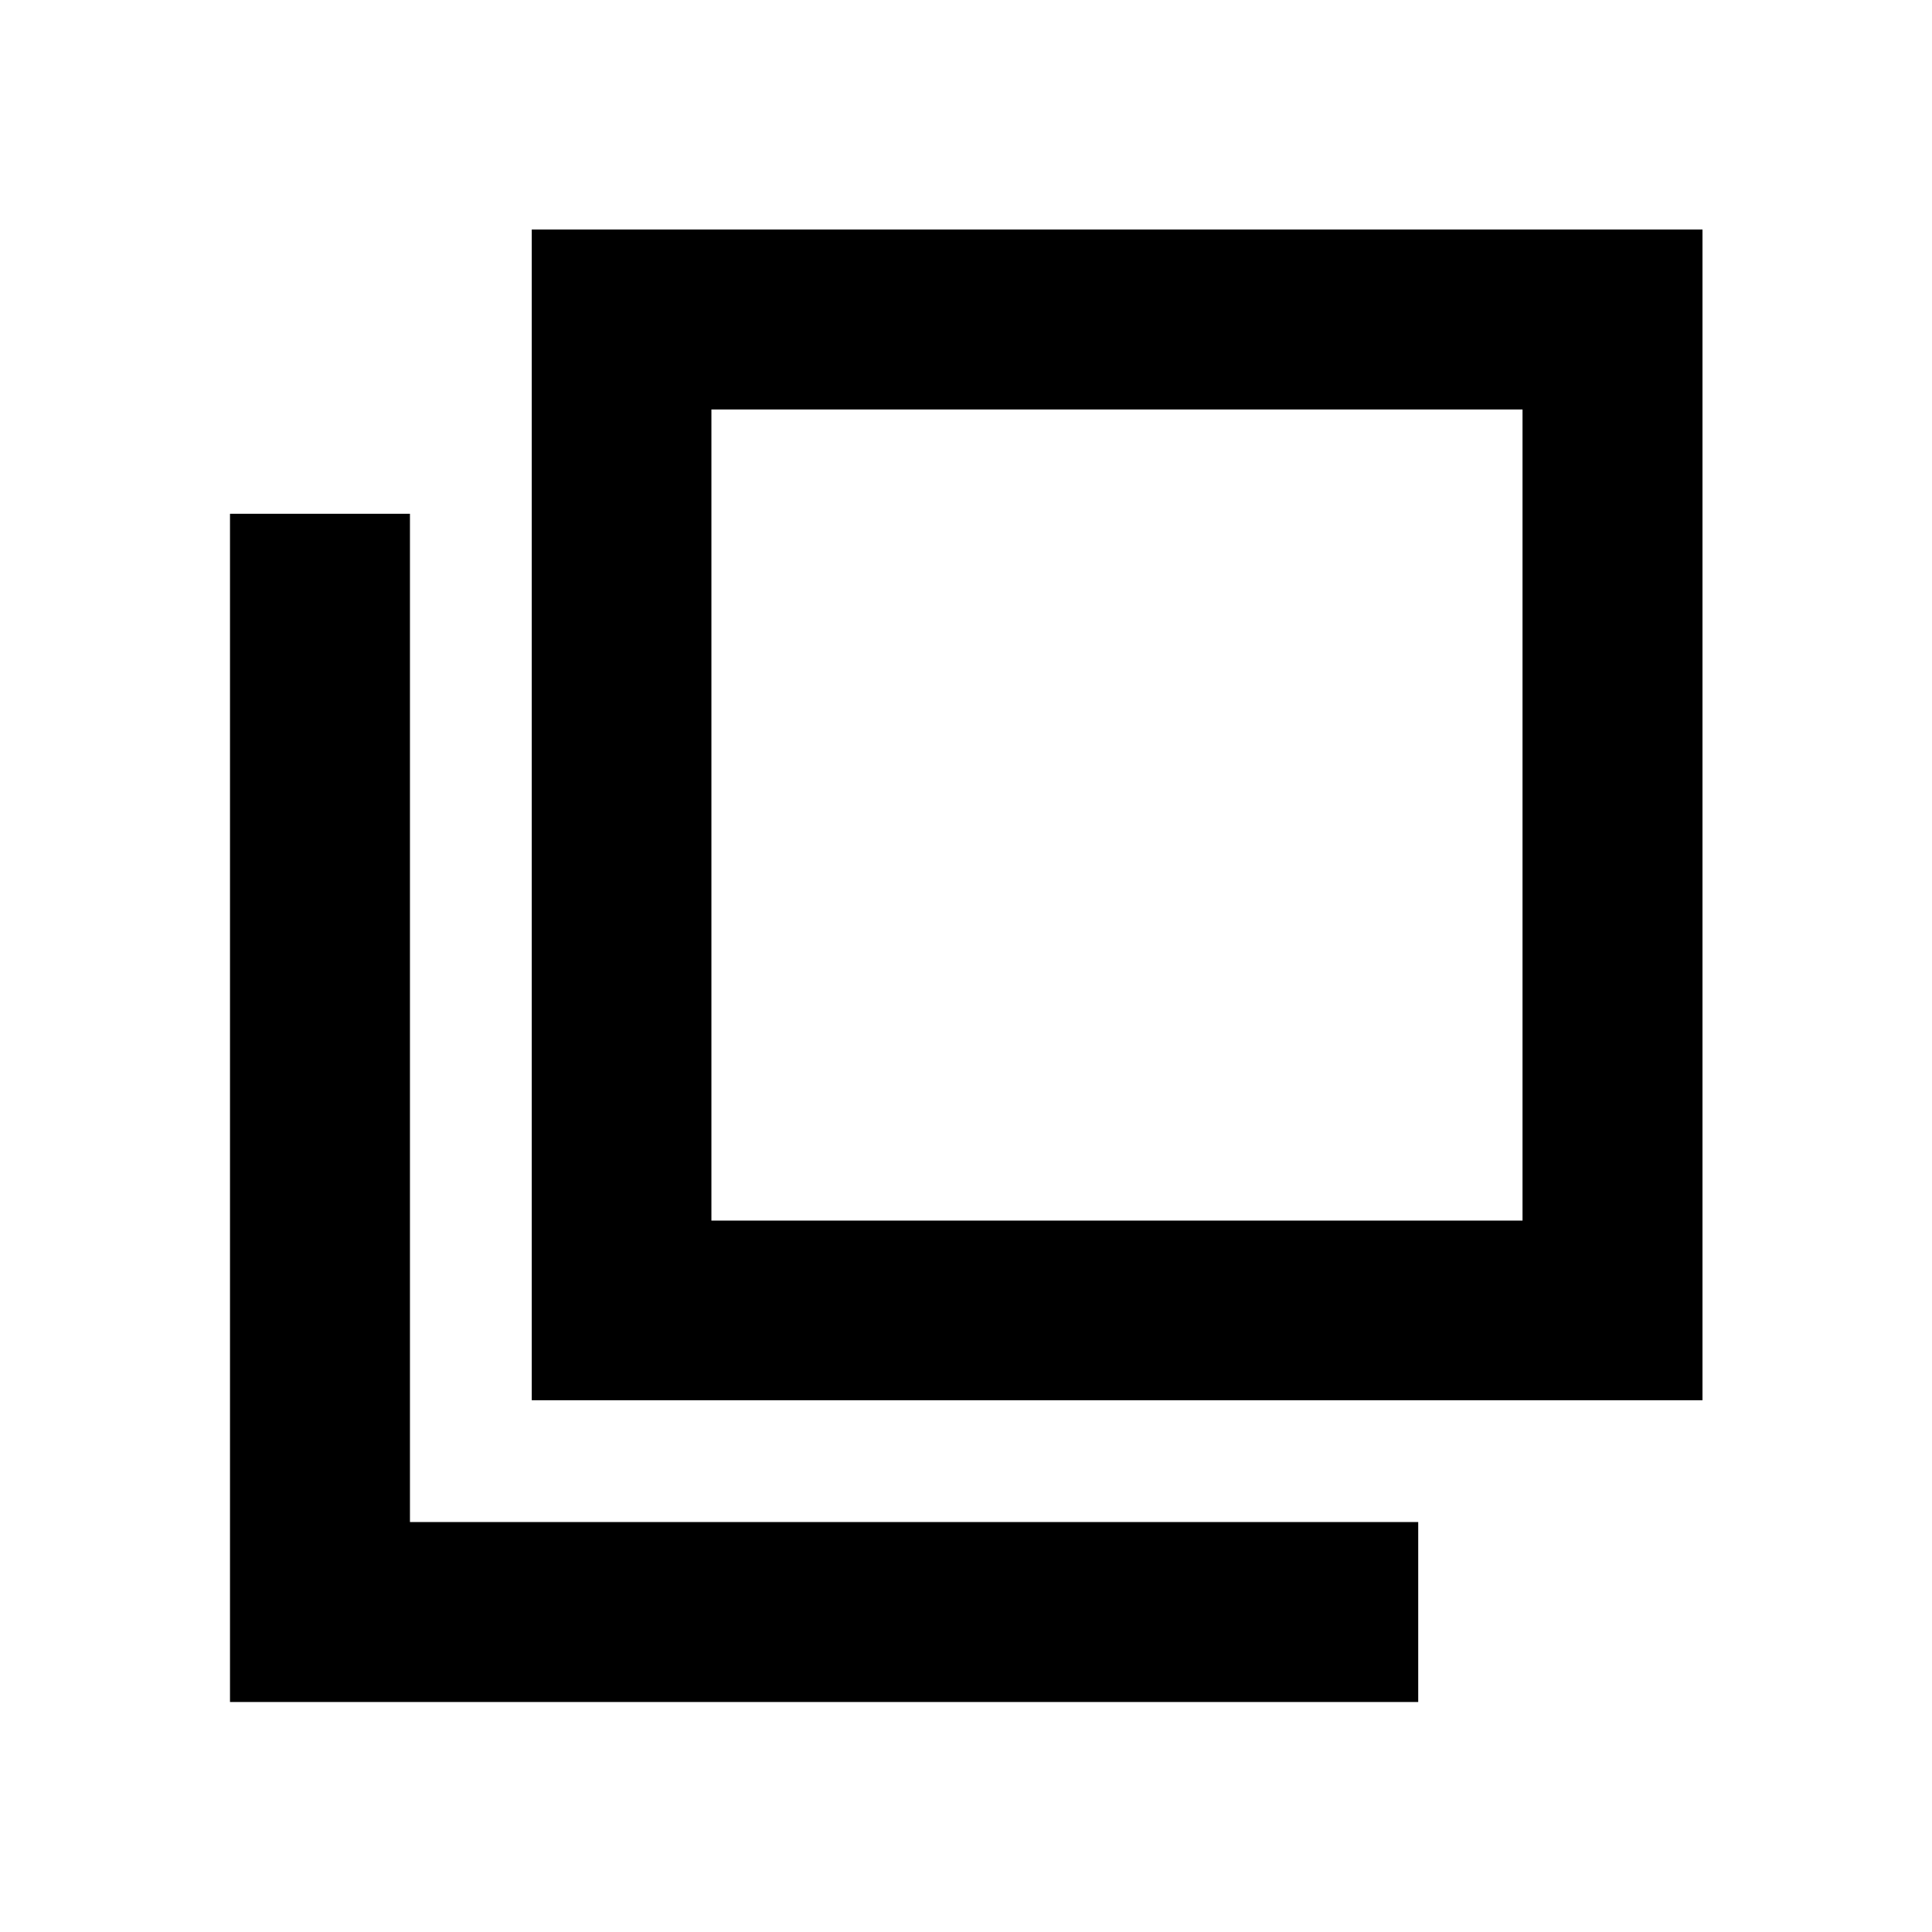 <svg xmlns="http://www.w3.org/2000/svg" height="40" viewBox="0 96 960 960" width="40"><path d="M264.231 791.769V210.043h581.726v581.726H264.231Zm89.26-89.26h403.046V299.463H353.491v403.046ZM114.283 941.717V351.296h89.419v501.002h501.002v89.419H114.283Zm239.208-239.208V299.463v403.046Z"/></svg>